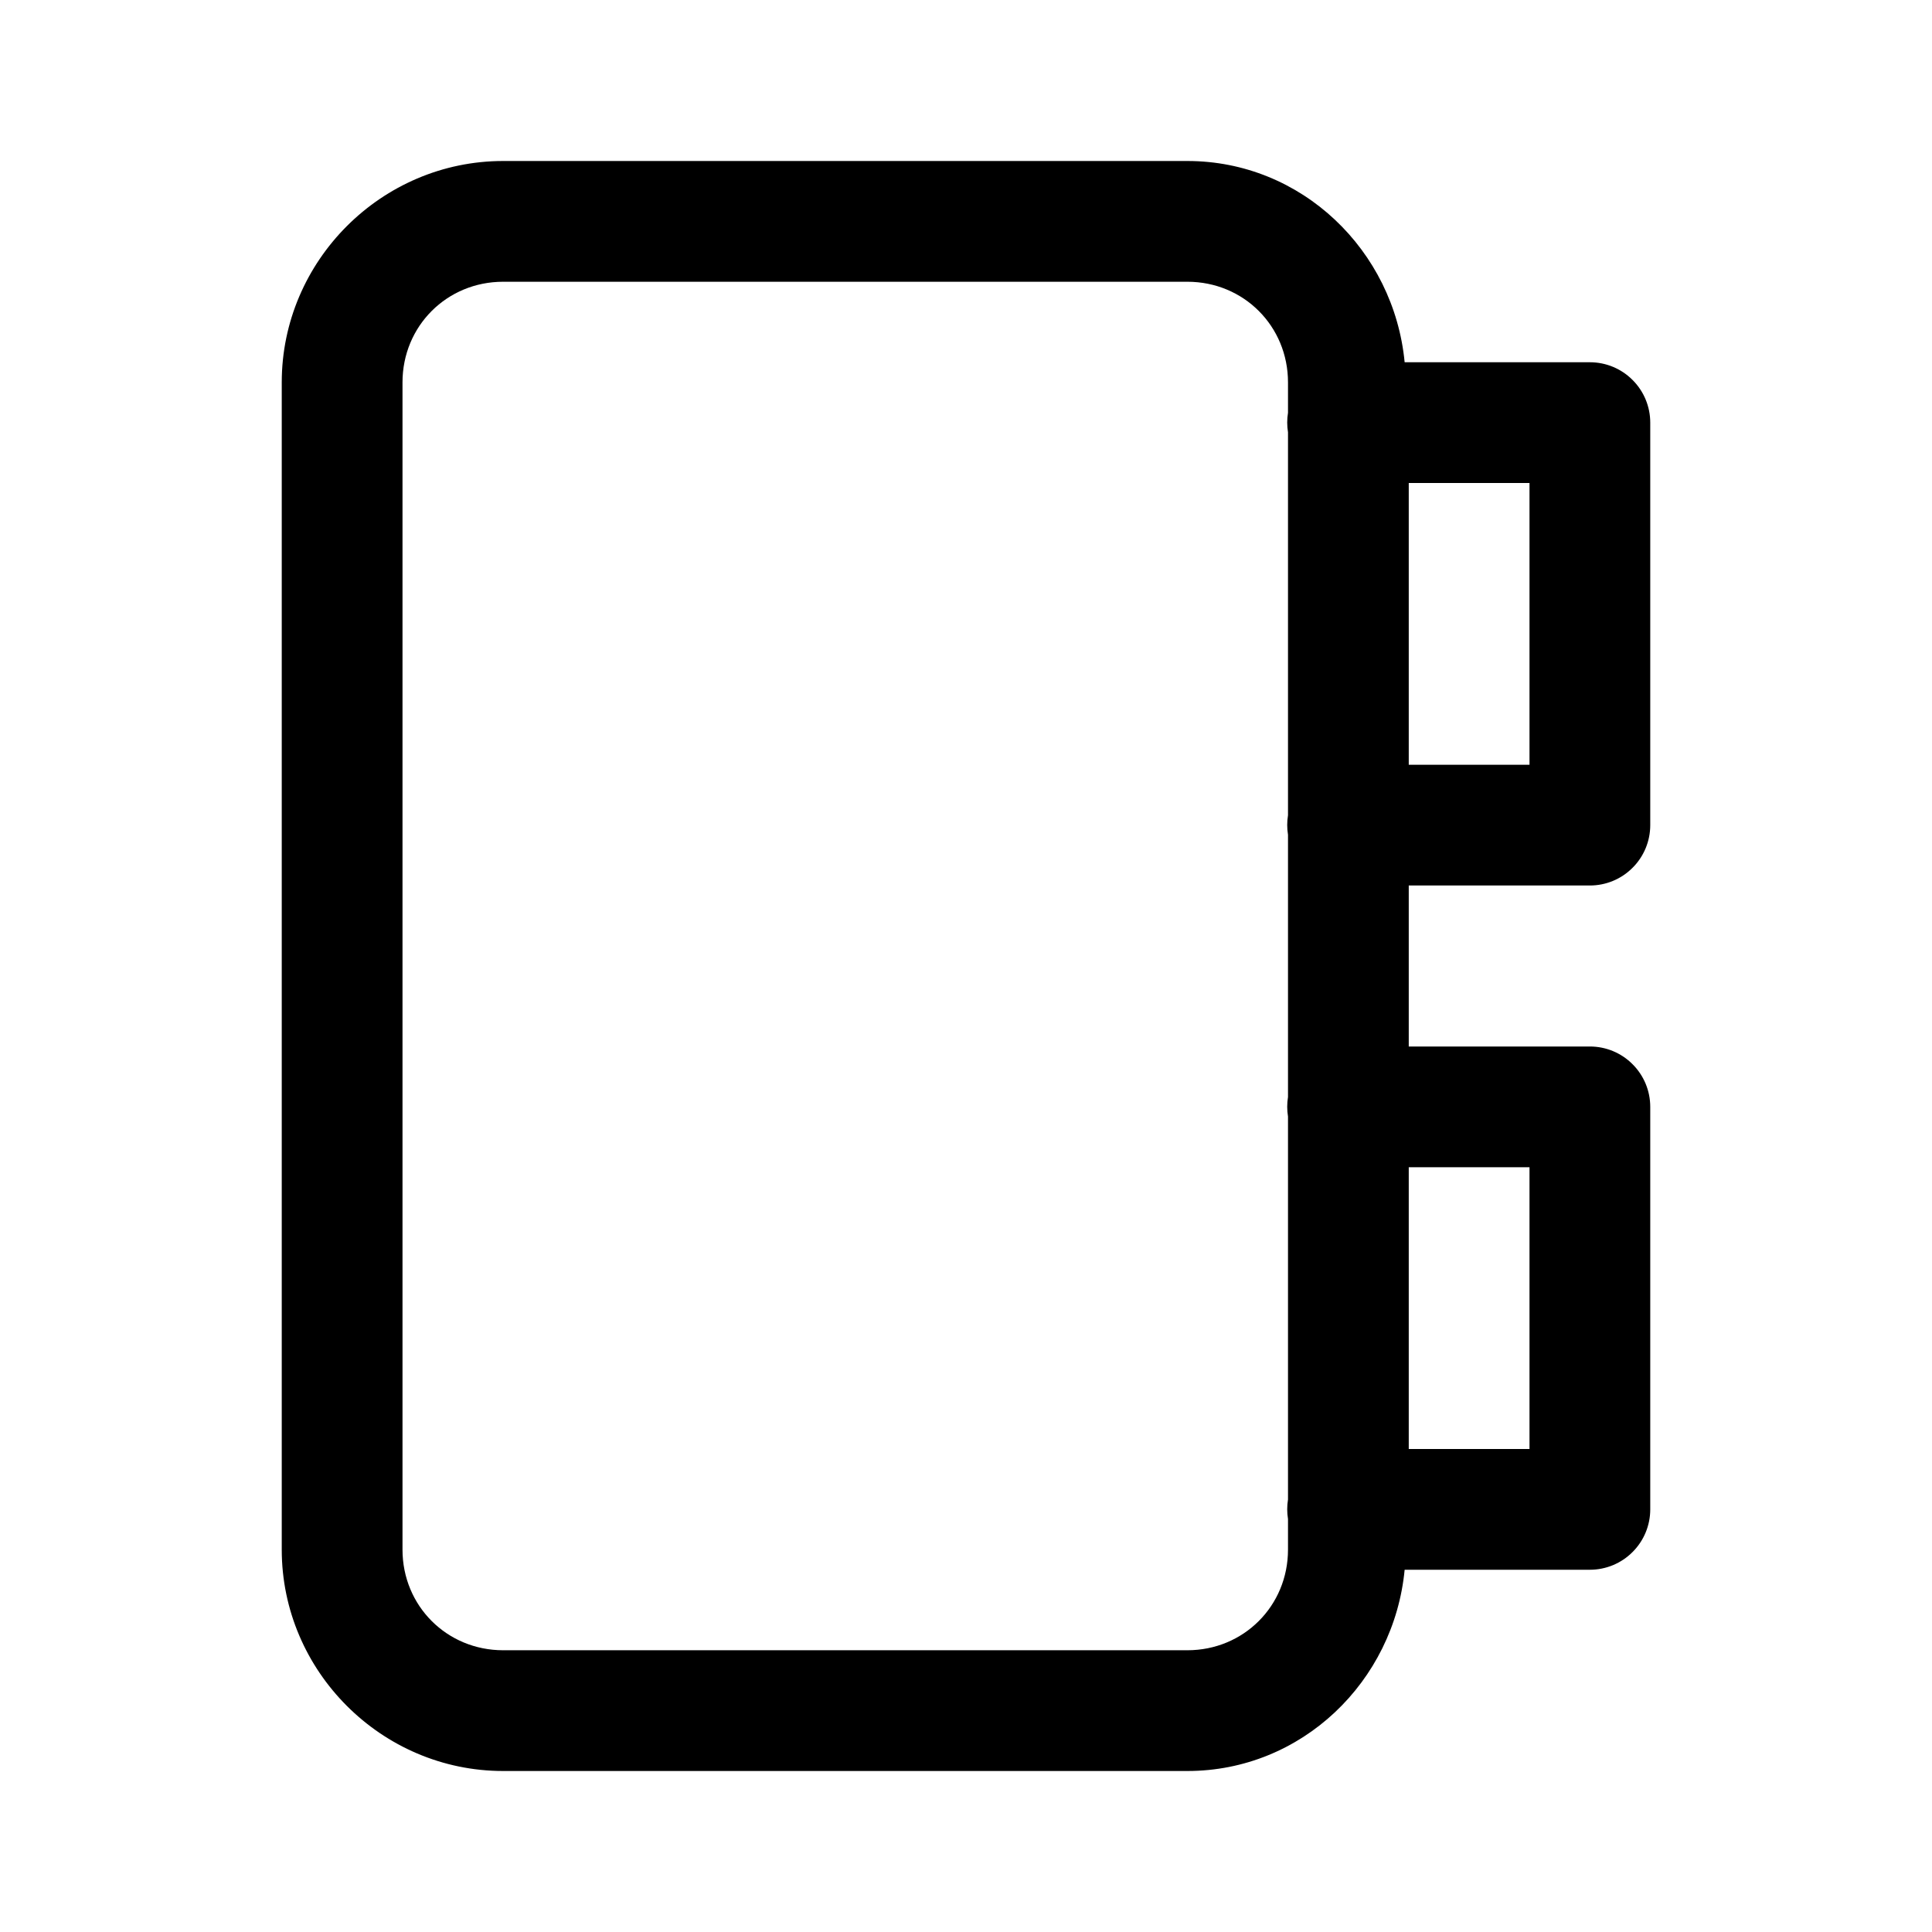 <svg width="24" height="24" viewBox="0 0 24 24" fill="none" xmlns="http://www.w3.org/2000/svg">
<path d="M20.5 5.25C20.5 5.051 20.421 4.86 20.28 4.72C20.14 4.579 19.949 4.5 19.75 4.5H17.449C17.316 3.111 16.171 2 14.75 2L6.25 2C4.74 2 3.5 3.24 3.5 4.75L3.5 19.25C3.5 20.76 4.74 22 6.25 22H14.75C16.171 22 17.316 20.889 17.449 19.5H19.75C19.949 19.5 20.14 19.421 20.28 19.28C20.421 19.14 20.5 18.949 20.5 18.75L20.5 13.75C20.5 13.551 20.421 13.36 20.28 13.22C20.14 13.079 19.949 13 19.75 13H17.5V11H19.75C19.949 11 20.14 10.921 20.28 10.78C20.421 10.64 20.5 10.449 20.5 10.25V5.25ZM19 6V9.5H17.5V6H19ZM19 14.5V18H17.5V14.5H19ZM16 4.75V5.127C15.987 5.207 15.987 5.29 16 5.37V10.127C15.987 10.207 15.987 10.29 16 10.37V13.627C15.987 13.707 15.987 13.79 16 13.87L16 18.627C15.987 18.707 15.987 18.79 16 18.87V19.25C16 19.949 15.449 20.5 14.75 20.5H6.25C5.551 20.5 5 19.949 5 19.25L5 4.75C5 4.051 5.551 3.5 6.25 3.5L14.75 3.5C15.449 3.5 16 4.051 16 4.75Z" fill="black"/>
</svg>
